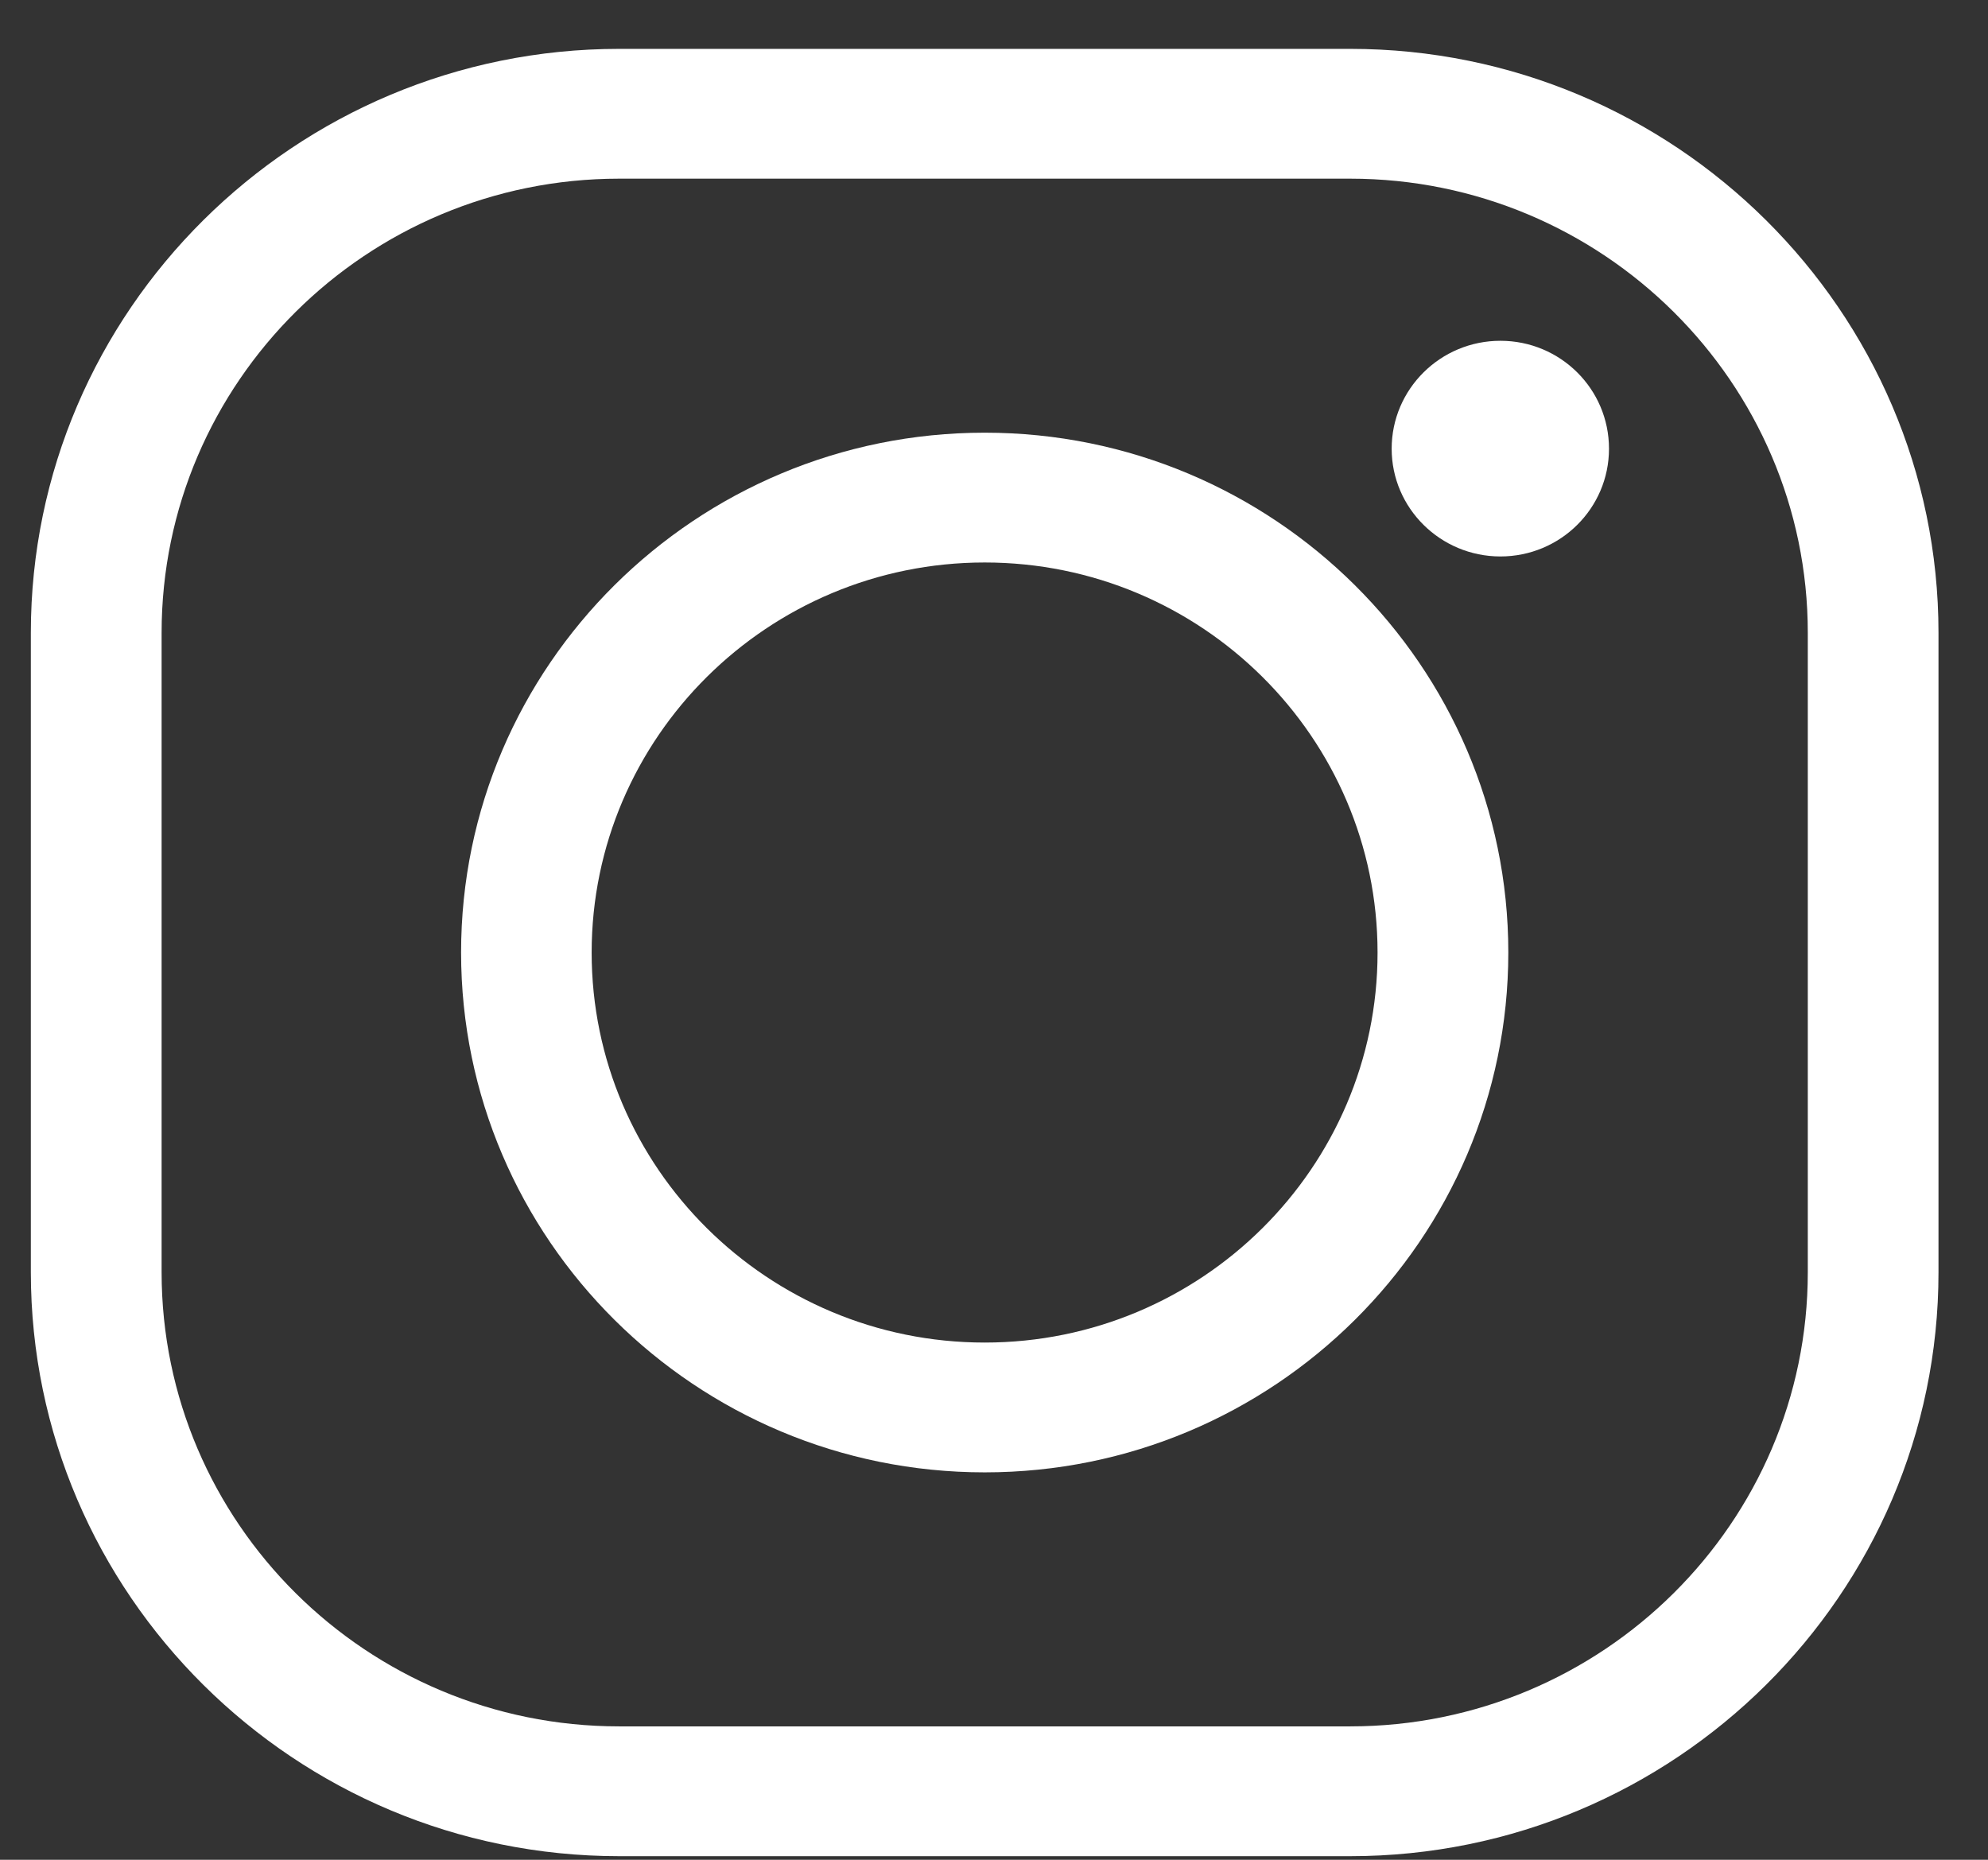 <svg width="31" height="29" viewBox="0 0 31 29" fill="none" xmlns="http://www.w3.org/2000/svg">
<rect x="0" y="0" width="31" height="29" fill="#333333" stroke="none"/>
<path d="M25.09 6.997C25.09 7.925 24.332 8.677 23.397 8.677C22.461 8.677 21.701 7.923 21.701 6.997C21.701 6.068 22.461 5.314 23.397 5.314C24.332 5.314 25.09 6.066 25.09 6.997Z" fill="white"/>
<path d="M21.054 28.944H9.655C4.598 28.944 0.481 24.858 0.481 19.838V9.868C0.481 4.848 4.598 0.762 9.655 0.762H21.054C26.112 0.762 30.228 4.848 30.228 9.868V19.838C30.228 24.858 26.112 28.944 21.054 28.944ZM9.655 2.786C5.72 2.786 2.52 5.962 2.52 9.868V19.838C2.52 23.744 5.72 26.92 9.655 26.92H21.054C24.988 26.92 28.19 23.744 28.19 19.838V9.868C28.19 5.964 24.988 2.786 21.054 2.786H9.655Z" fill="white"/>
<path d="M15.355 22.959C10.85 22.959 7.19 19.323 7.19 14.852C7.19 10.381 10.853 6.747 15.355 6.747C19.857 6.747 23.52 10.383 23.52 14.852C23.52 19.323 19.859 22.959 15.355 22.959ZM15.355 8.771C11.977 8.771 9.226 11.499 9.226 14.854C9.226 18.207 11.975 20.935 15.355 20.935C18.733 20.935 21.481 18.207 21.481 14.854C21.481 11.499 18.733 8.771 15.355 8.771Z" fill="white"/>
</svg>
